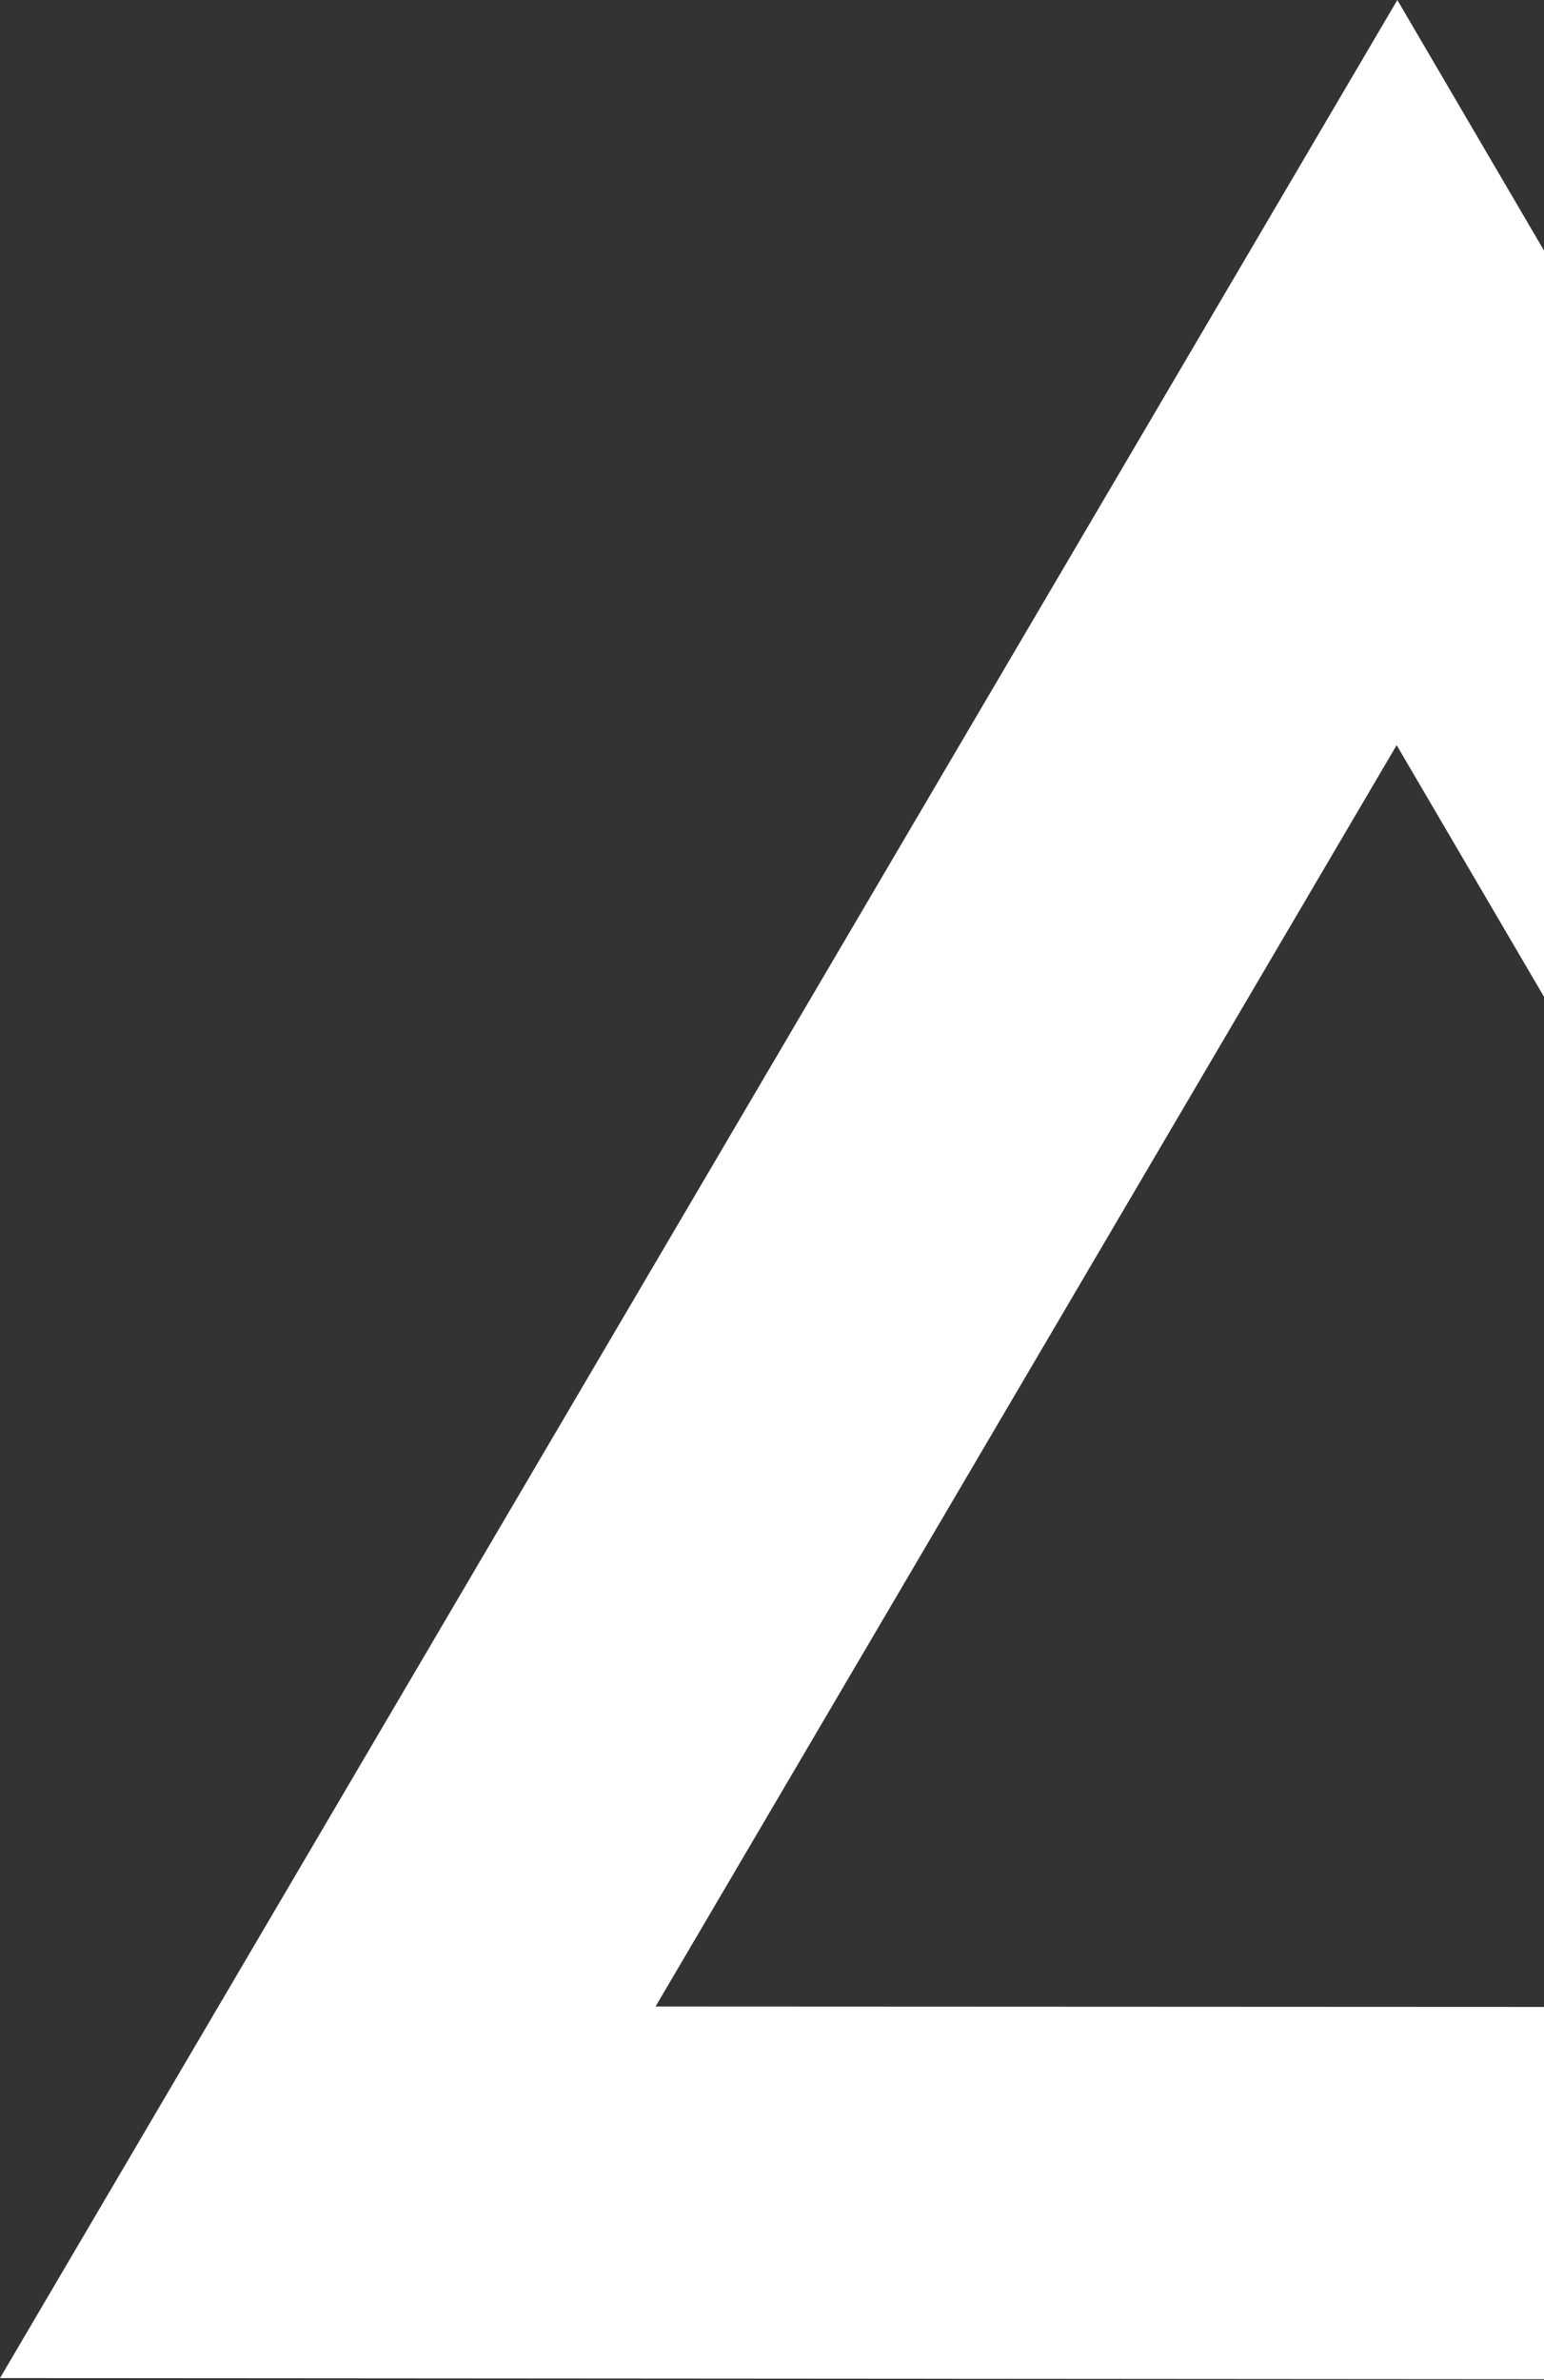 <svg width="218" height="336" viewBox="0 0 218 336" fill="none" xmlns="http://www.w3.org/2000/svg">
<rect x="0" y="0" width="218" height="336" fill="#333333" stroke="none"/>
<path fill-rule="evenodd" clip-rule="evenodd" d="M218 35.371L197.292 0L0 335.712L218 335.871V283.318L92.557 283.26L197.195 105.192L218 140.715V35.371Z" fill="white"/>
</svg>
